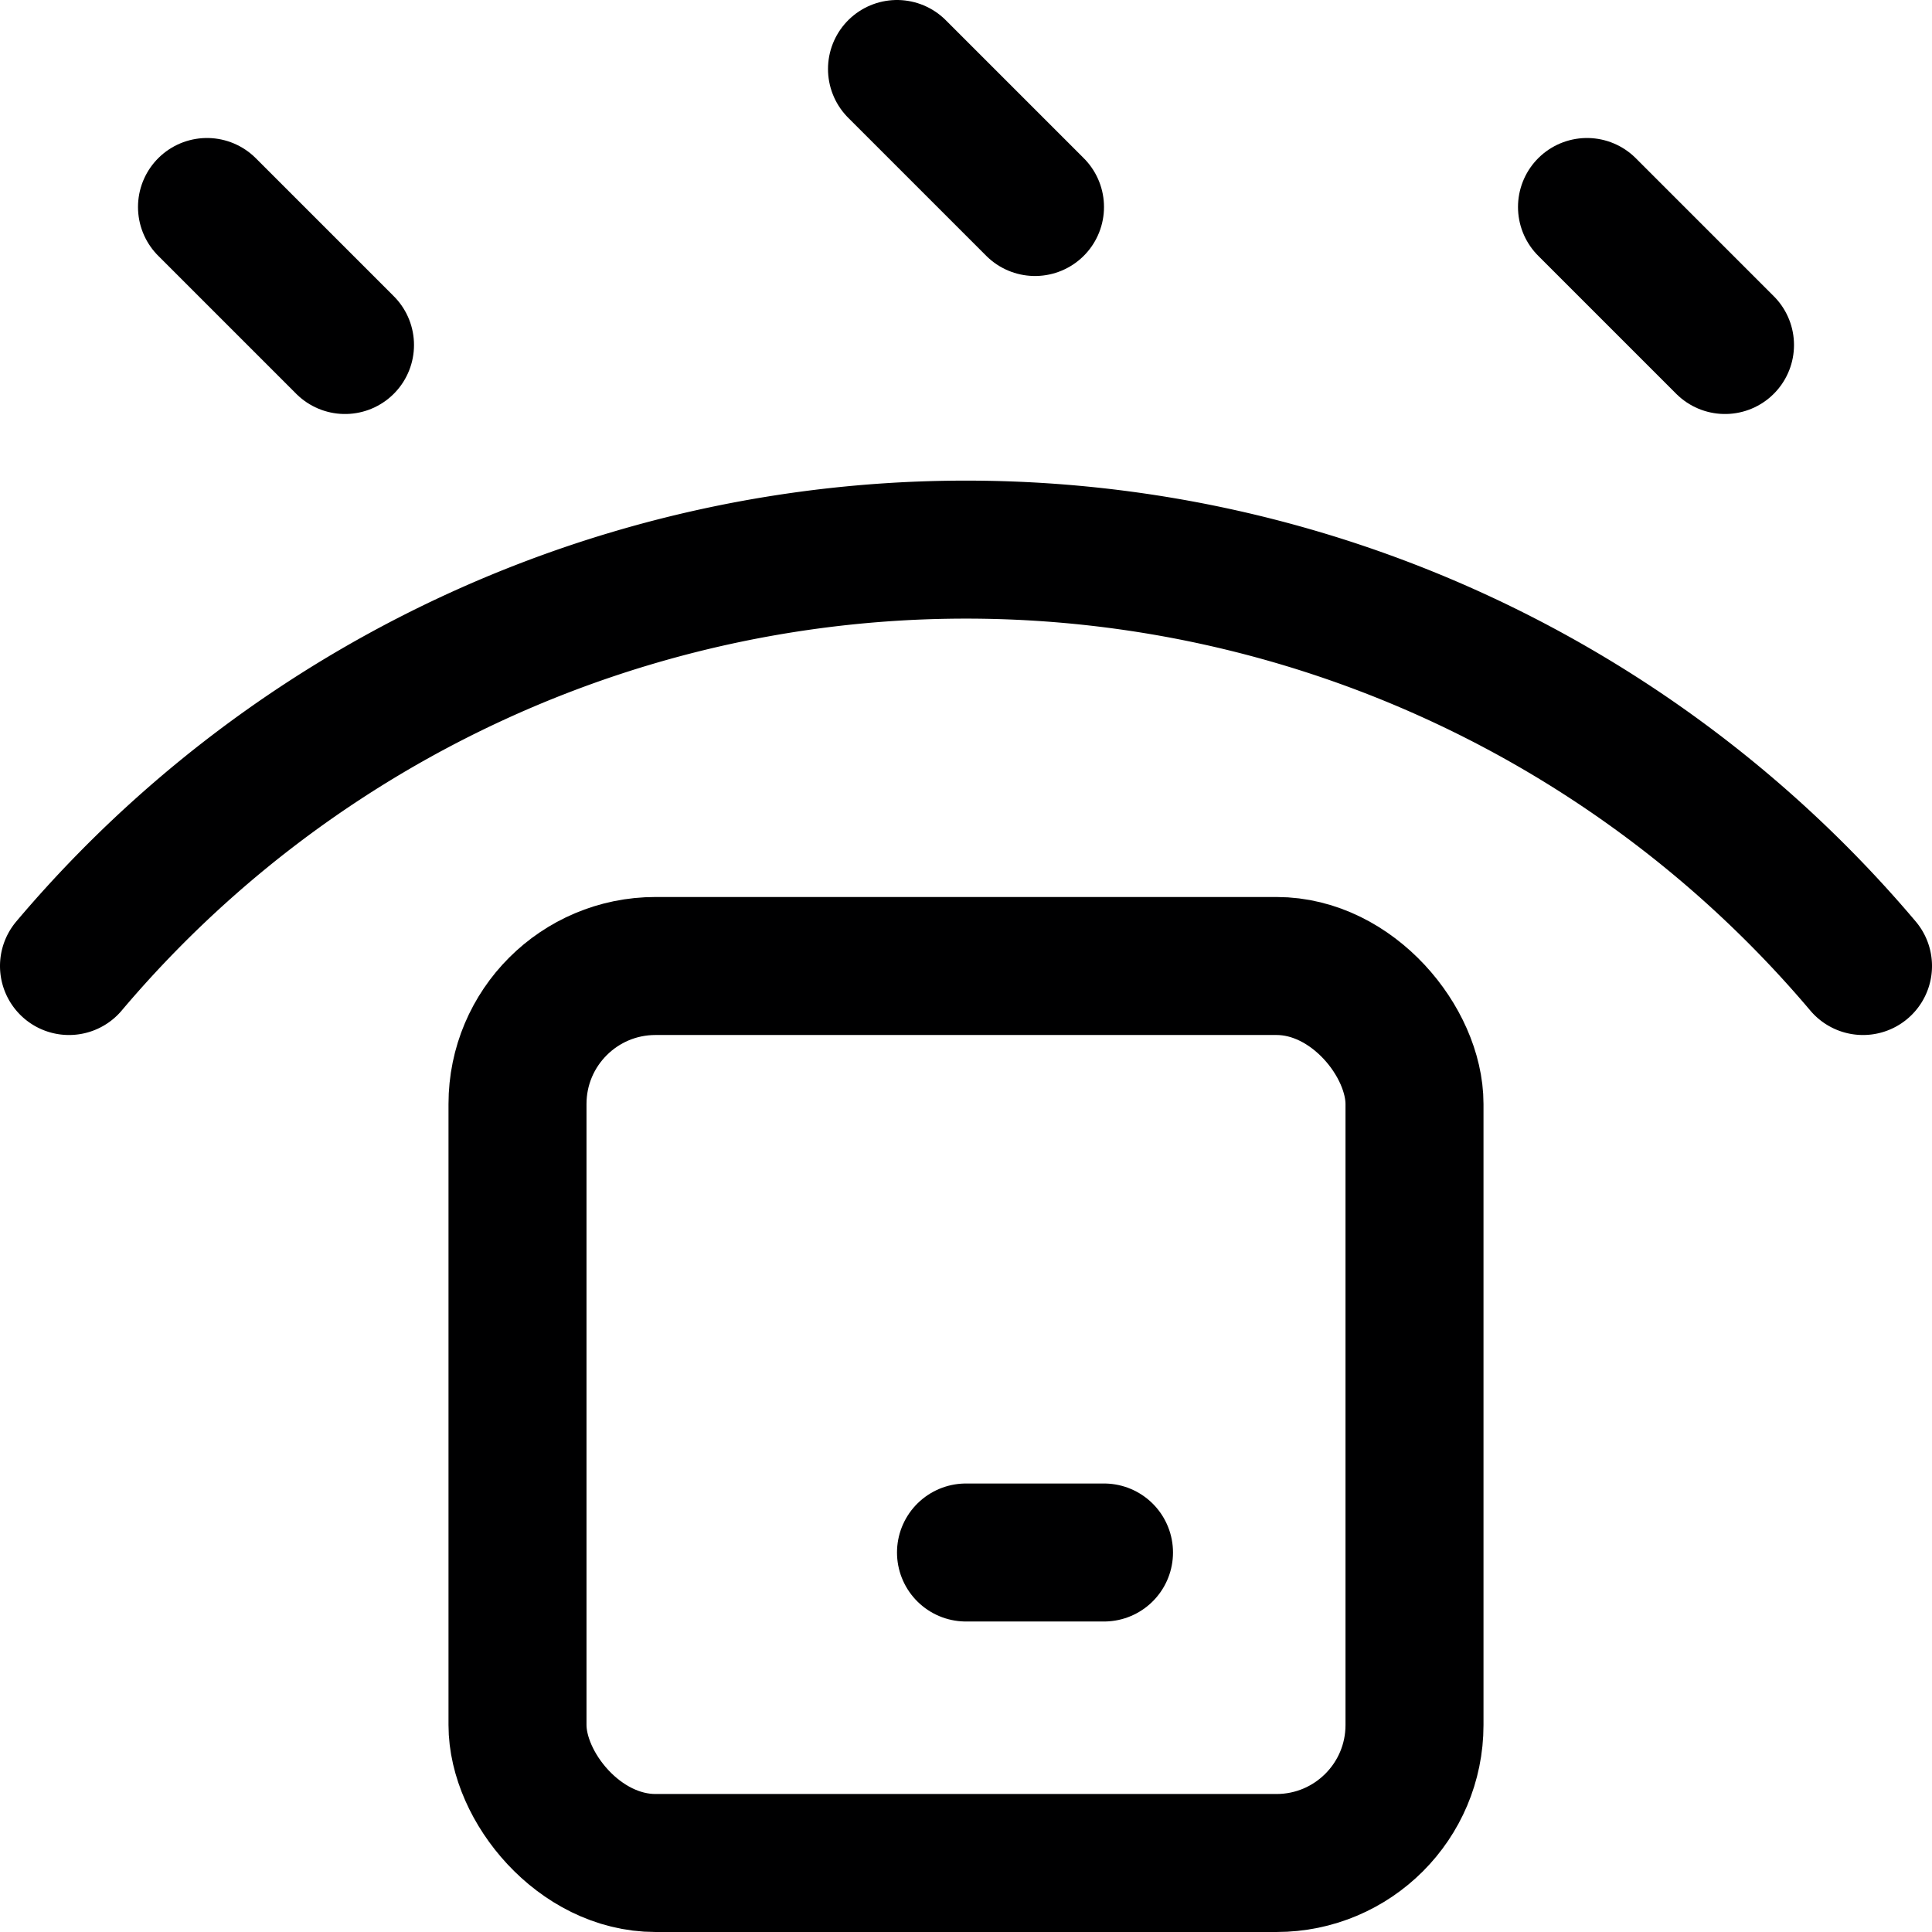 <svg xmlns="http://www.w3.org/2000/svg" viewBox="0 0 14 14">
  <g>
    <rect x="3.75" y="7" width="6.5" height="6.5" rx="1" style="fill: none;stroke: #000001;stroke-linecap: round;stroke-linejoin: round"/>
    <line x1="7" y1="11.25" x2="8" y2="11.25" style="fill: none;stroke: #000001;stroke-linecap: round;stroke-linejoin: round"/>
    <path d="M13.5,7A8.51,8.51,0,0,0,.5,7" style="fill: none;stroke: #000001;stroke-linecap: round;stroke-linejoin: round"/>
    <line x1="1.5" y1="1.5" x2="2.5" y2="2.5" style="fill: none;stroke: #000001;stroke-linecap: round;stroke-linejoin: round"/>
    <line x1="6.5" y1="0.5" x2="7.5" y2="1.5" style="fill: none;stroke: #000001;stroke-linecap: round;stroke-linejoin: round"/>
    <line x1="11.5" y1="1.5" x2="12.5" y2="2.5" style="fill: none;stroke: #000001;stroke-linecap: round;stroke-linejoin: round"/>
  </g>
</svg>
